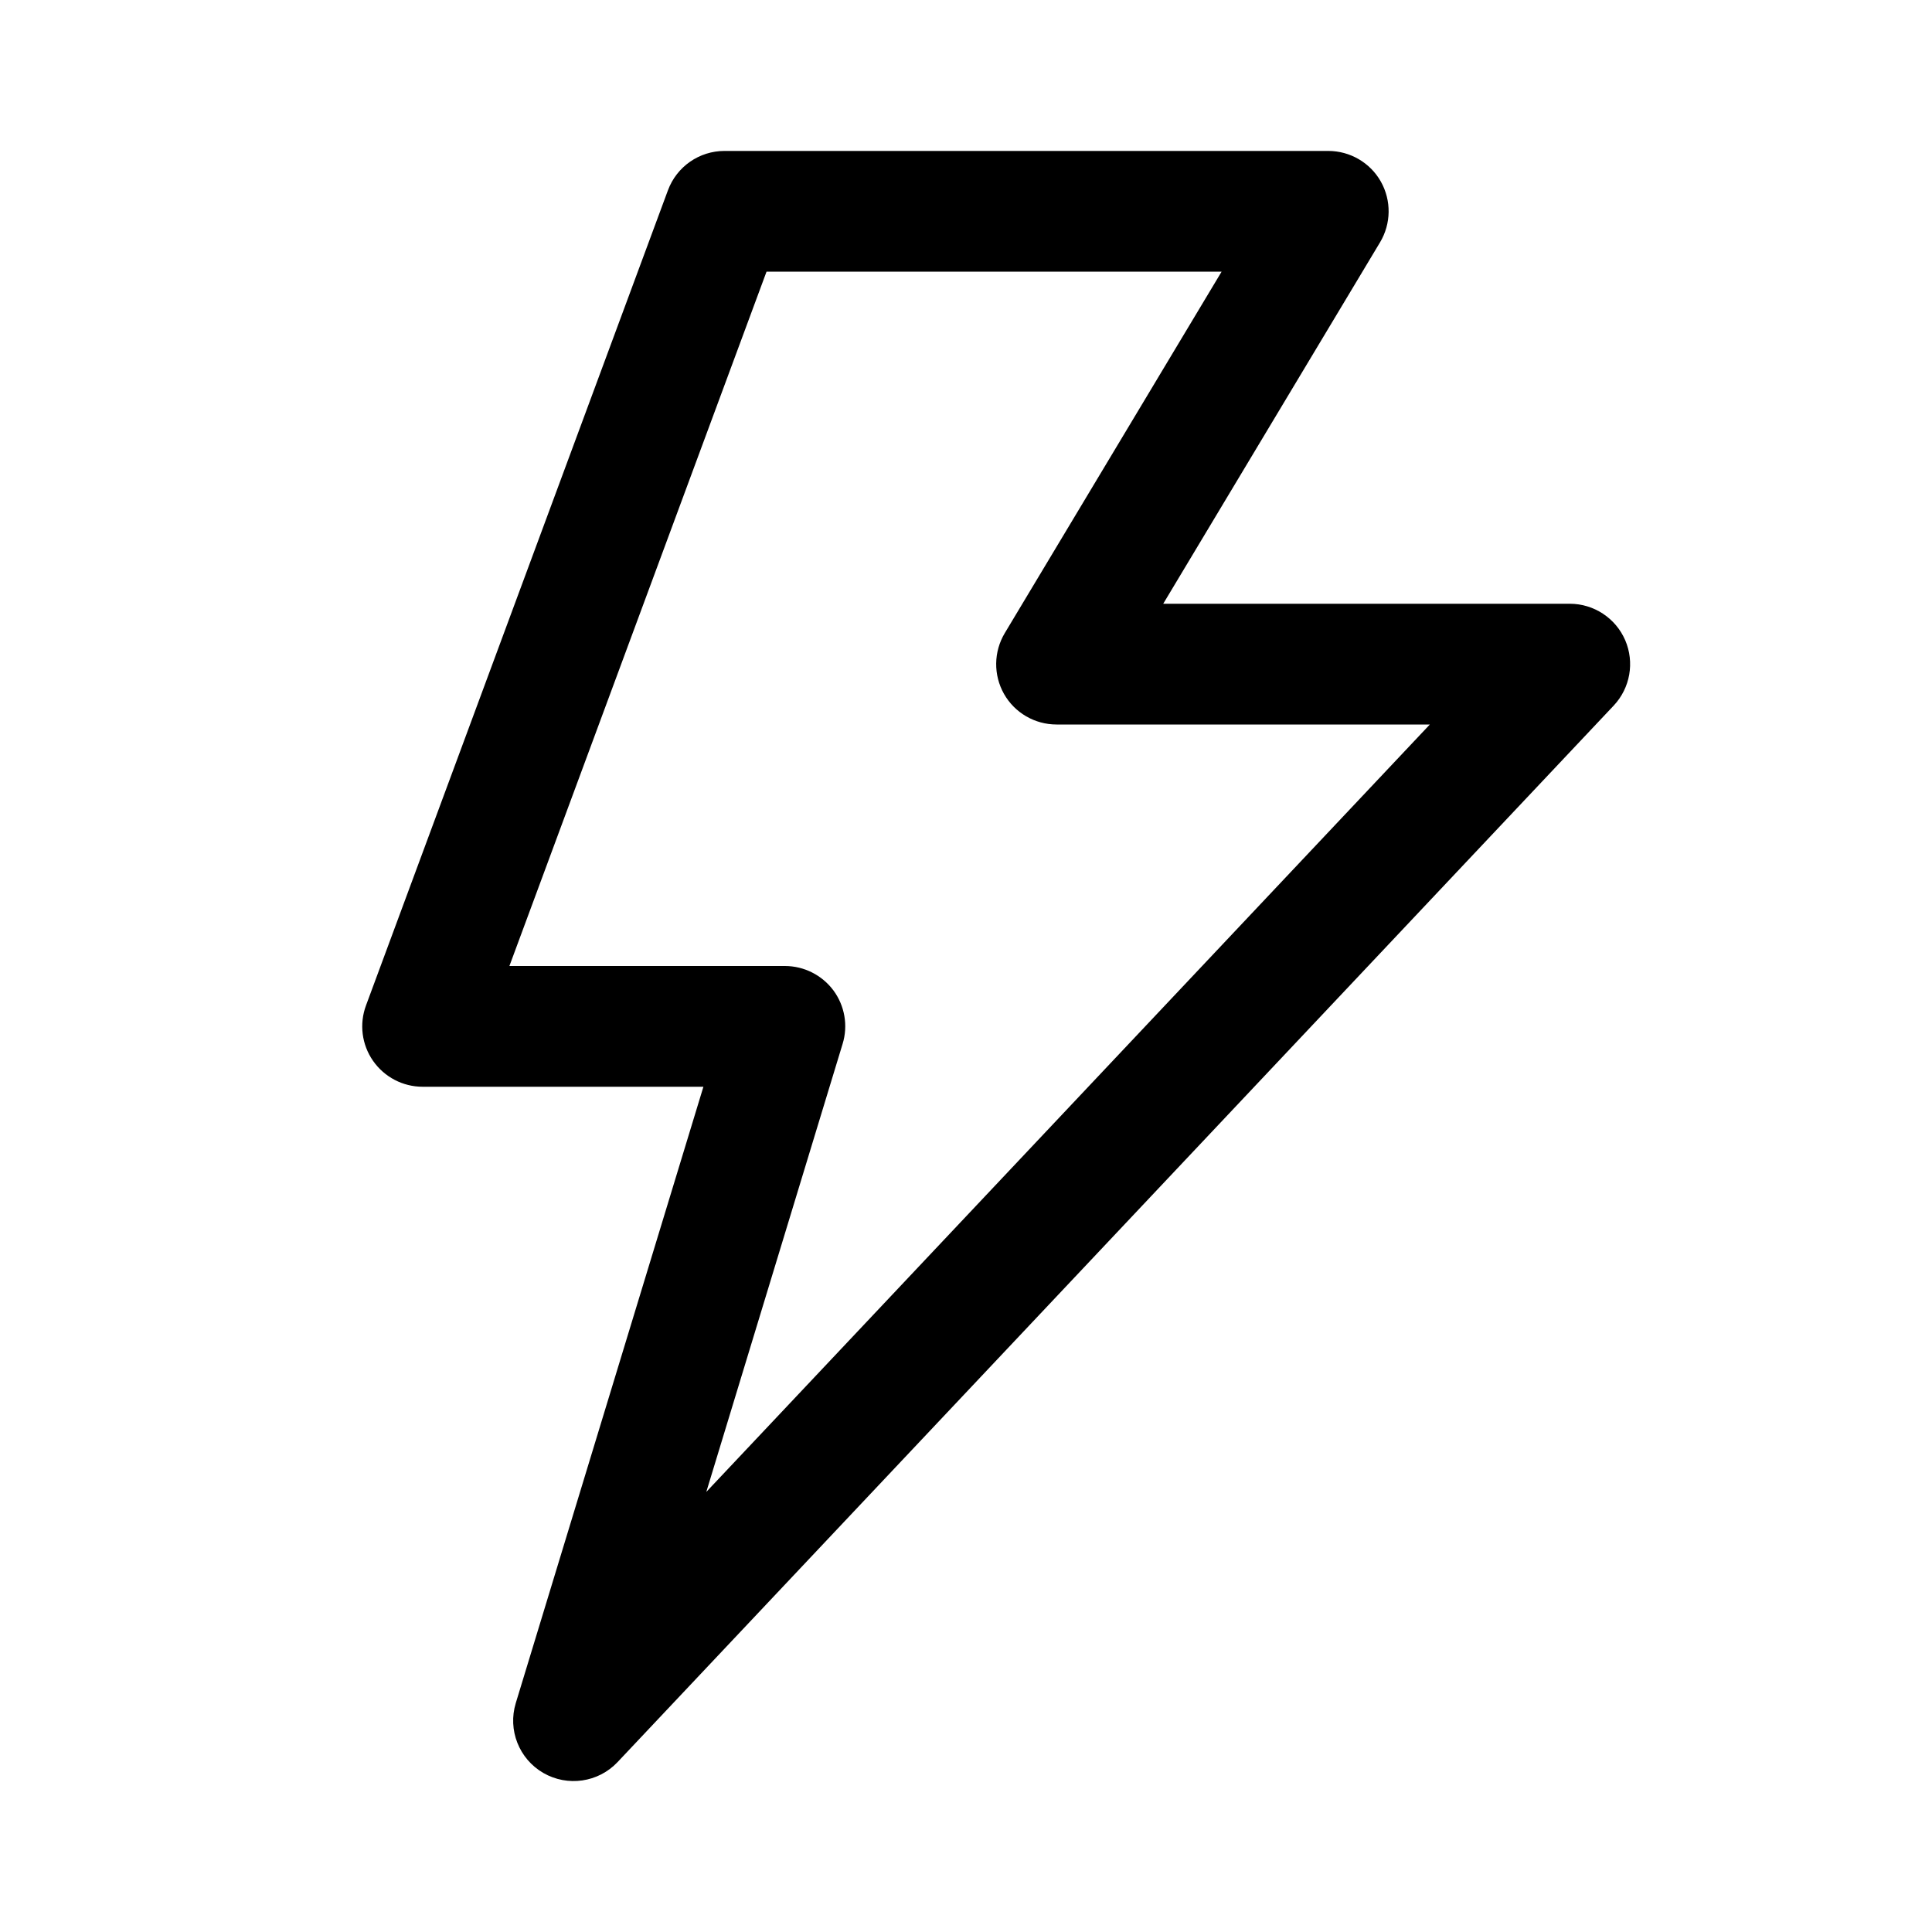 <svg width="24" height="24" viewBox="0 0 24 24" xmlns="http://www.w3.org/2000/svg">
<path fill-rule="evenodd" clip-rule="evenodd" d="M8.297 2.365C8.406 2.07 8.686 1.875 9 1.875H16.5C16.77 1.875 17.02 2.02 17.153 2.255C17.286 2.491 17.282 2.779 17.143 3.011L14.45 7.5H19.5C19.799 7.5 20.07 7.678 20.189 7.953C20.307 8.228 20.251 8.547 20.046 8.765L7.671 21.89C7.432 22.143 7.05 22.198 6.749 22.024C6.447 21.849 6.306 21.49 6.407 21.157L8.738 13.5H5.25C5.005 13.5 4.775 13.38 4.634 13.178C4.494 12.977 4.461 12.72 4.547 12.489L8.297 2.365ZM9.522 3.375L6.328 12H9.75C9.988 12 10.211 12.113 10.353 12.303C10.494 12.494 10.537 12.741 10.467 12.968L8.774 18.533L17.762 9H13.125C12.855 9 12.605 8.855 12.472 8.62C12.339 8.384 12.343 8.096 12.482 7.864L15.175 3.375H9.522Z" />
</svg>
